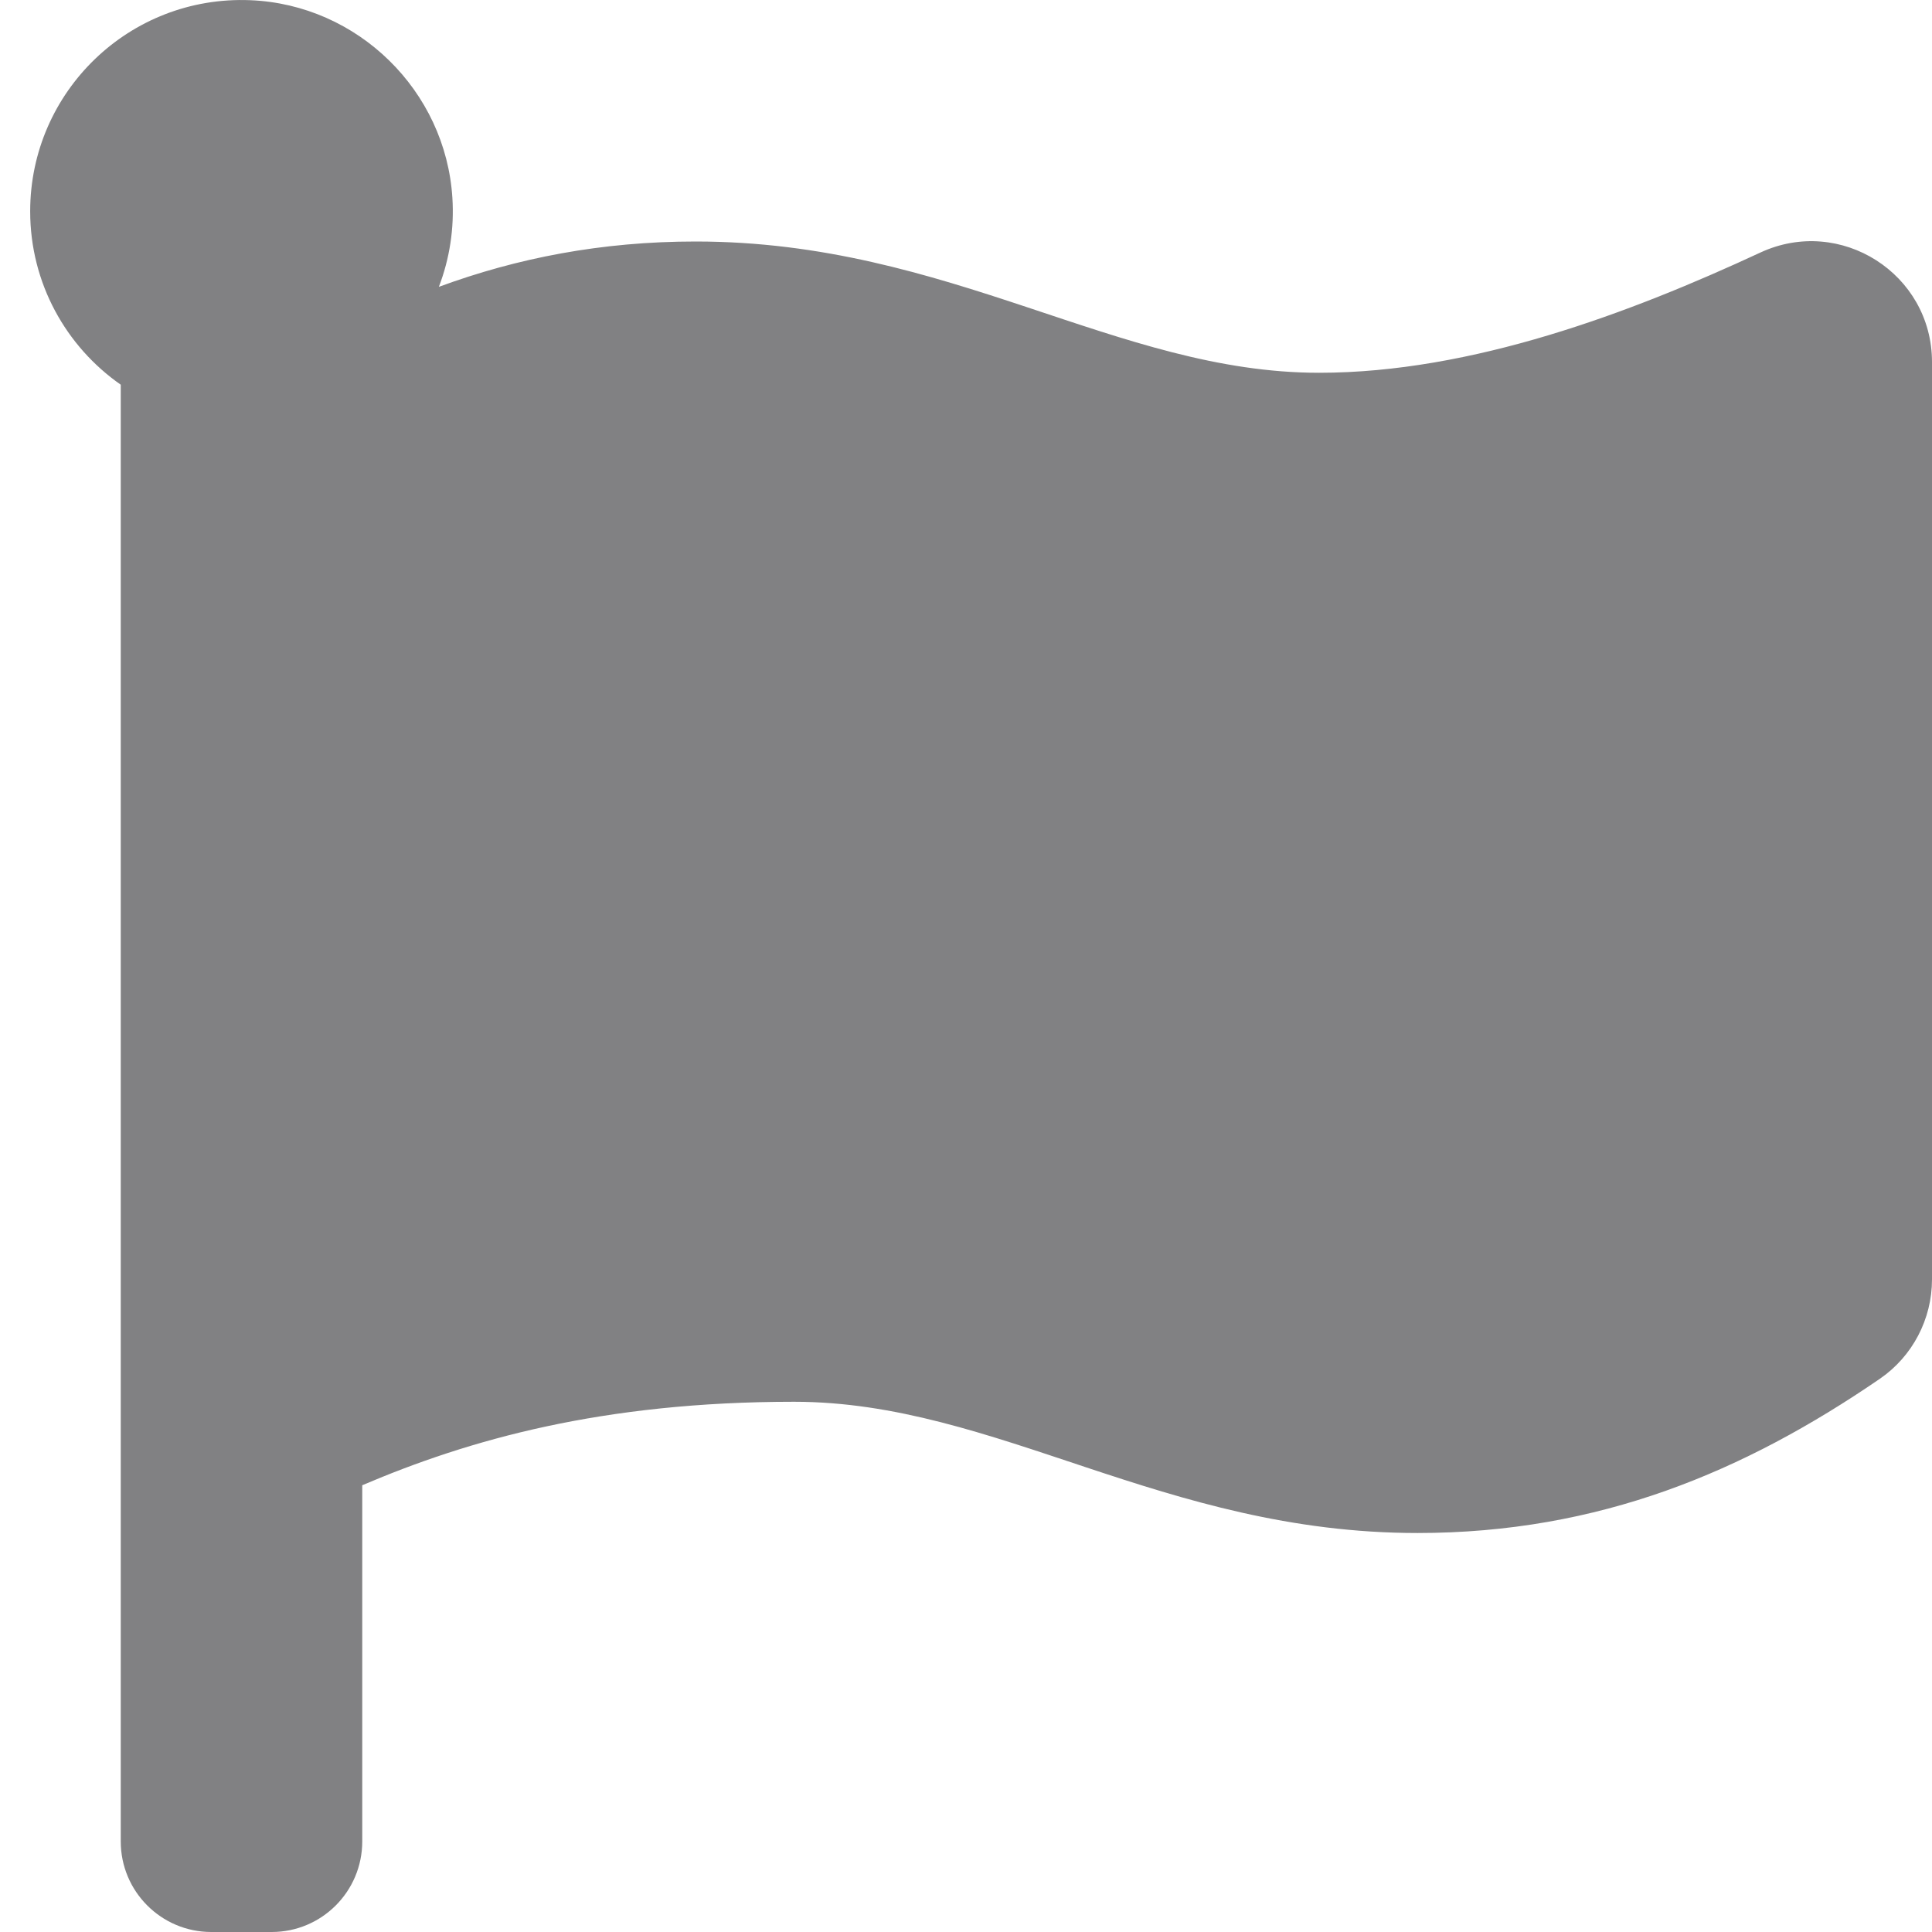 <svg width="58" height="58" viewBox="0 0 58 58" fill="none" xmlns="http://www.w3.org/2000/svg">
<g clip-path="url(#clip0)">
<path d="M39.599 11.191C33.529 11.191 28.515 7.25 20.883 7.25C18.056 7.25 15.524 7.747 13.175 8.611C13.501 7.761 13.639 6.85 13.581 5.942C13.38 2.721 10.74 0.137 7.515 0.006C3.891 -0.142 0.906 2.752 0.906 6.344C0.906 8.499 1.982 10.402 3.625 11.549V55.281C3.625 56.783 4.842 58 6.344 58H8.156C9.658 58 10.875 56.783 10.875 55.281V44.588C14.082 43.221 18.078 42.082 23.838 42.082C29.909 42.082 34.922 46.022 42.554 46.022C48.011 46.022 52.372 44.176 56.432 41.394C57.416 40.719 58 39.6 58 38.408V10.869C58 8.219 55.251 6.466 52.847 7.582C48.958 9.389 44.187 11.191 39.599 11.191Z" fill="#818183"/>
</g>
<defs>
<clipPath id="clip0">
<rect width="58" height="58" fill="white"/>
</clipPath>
</defs>
</svg>

